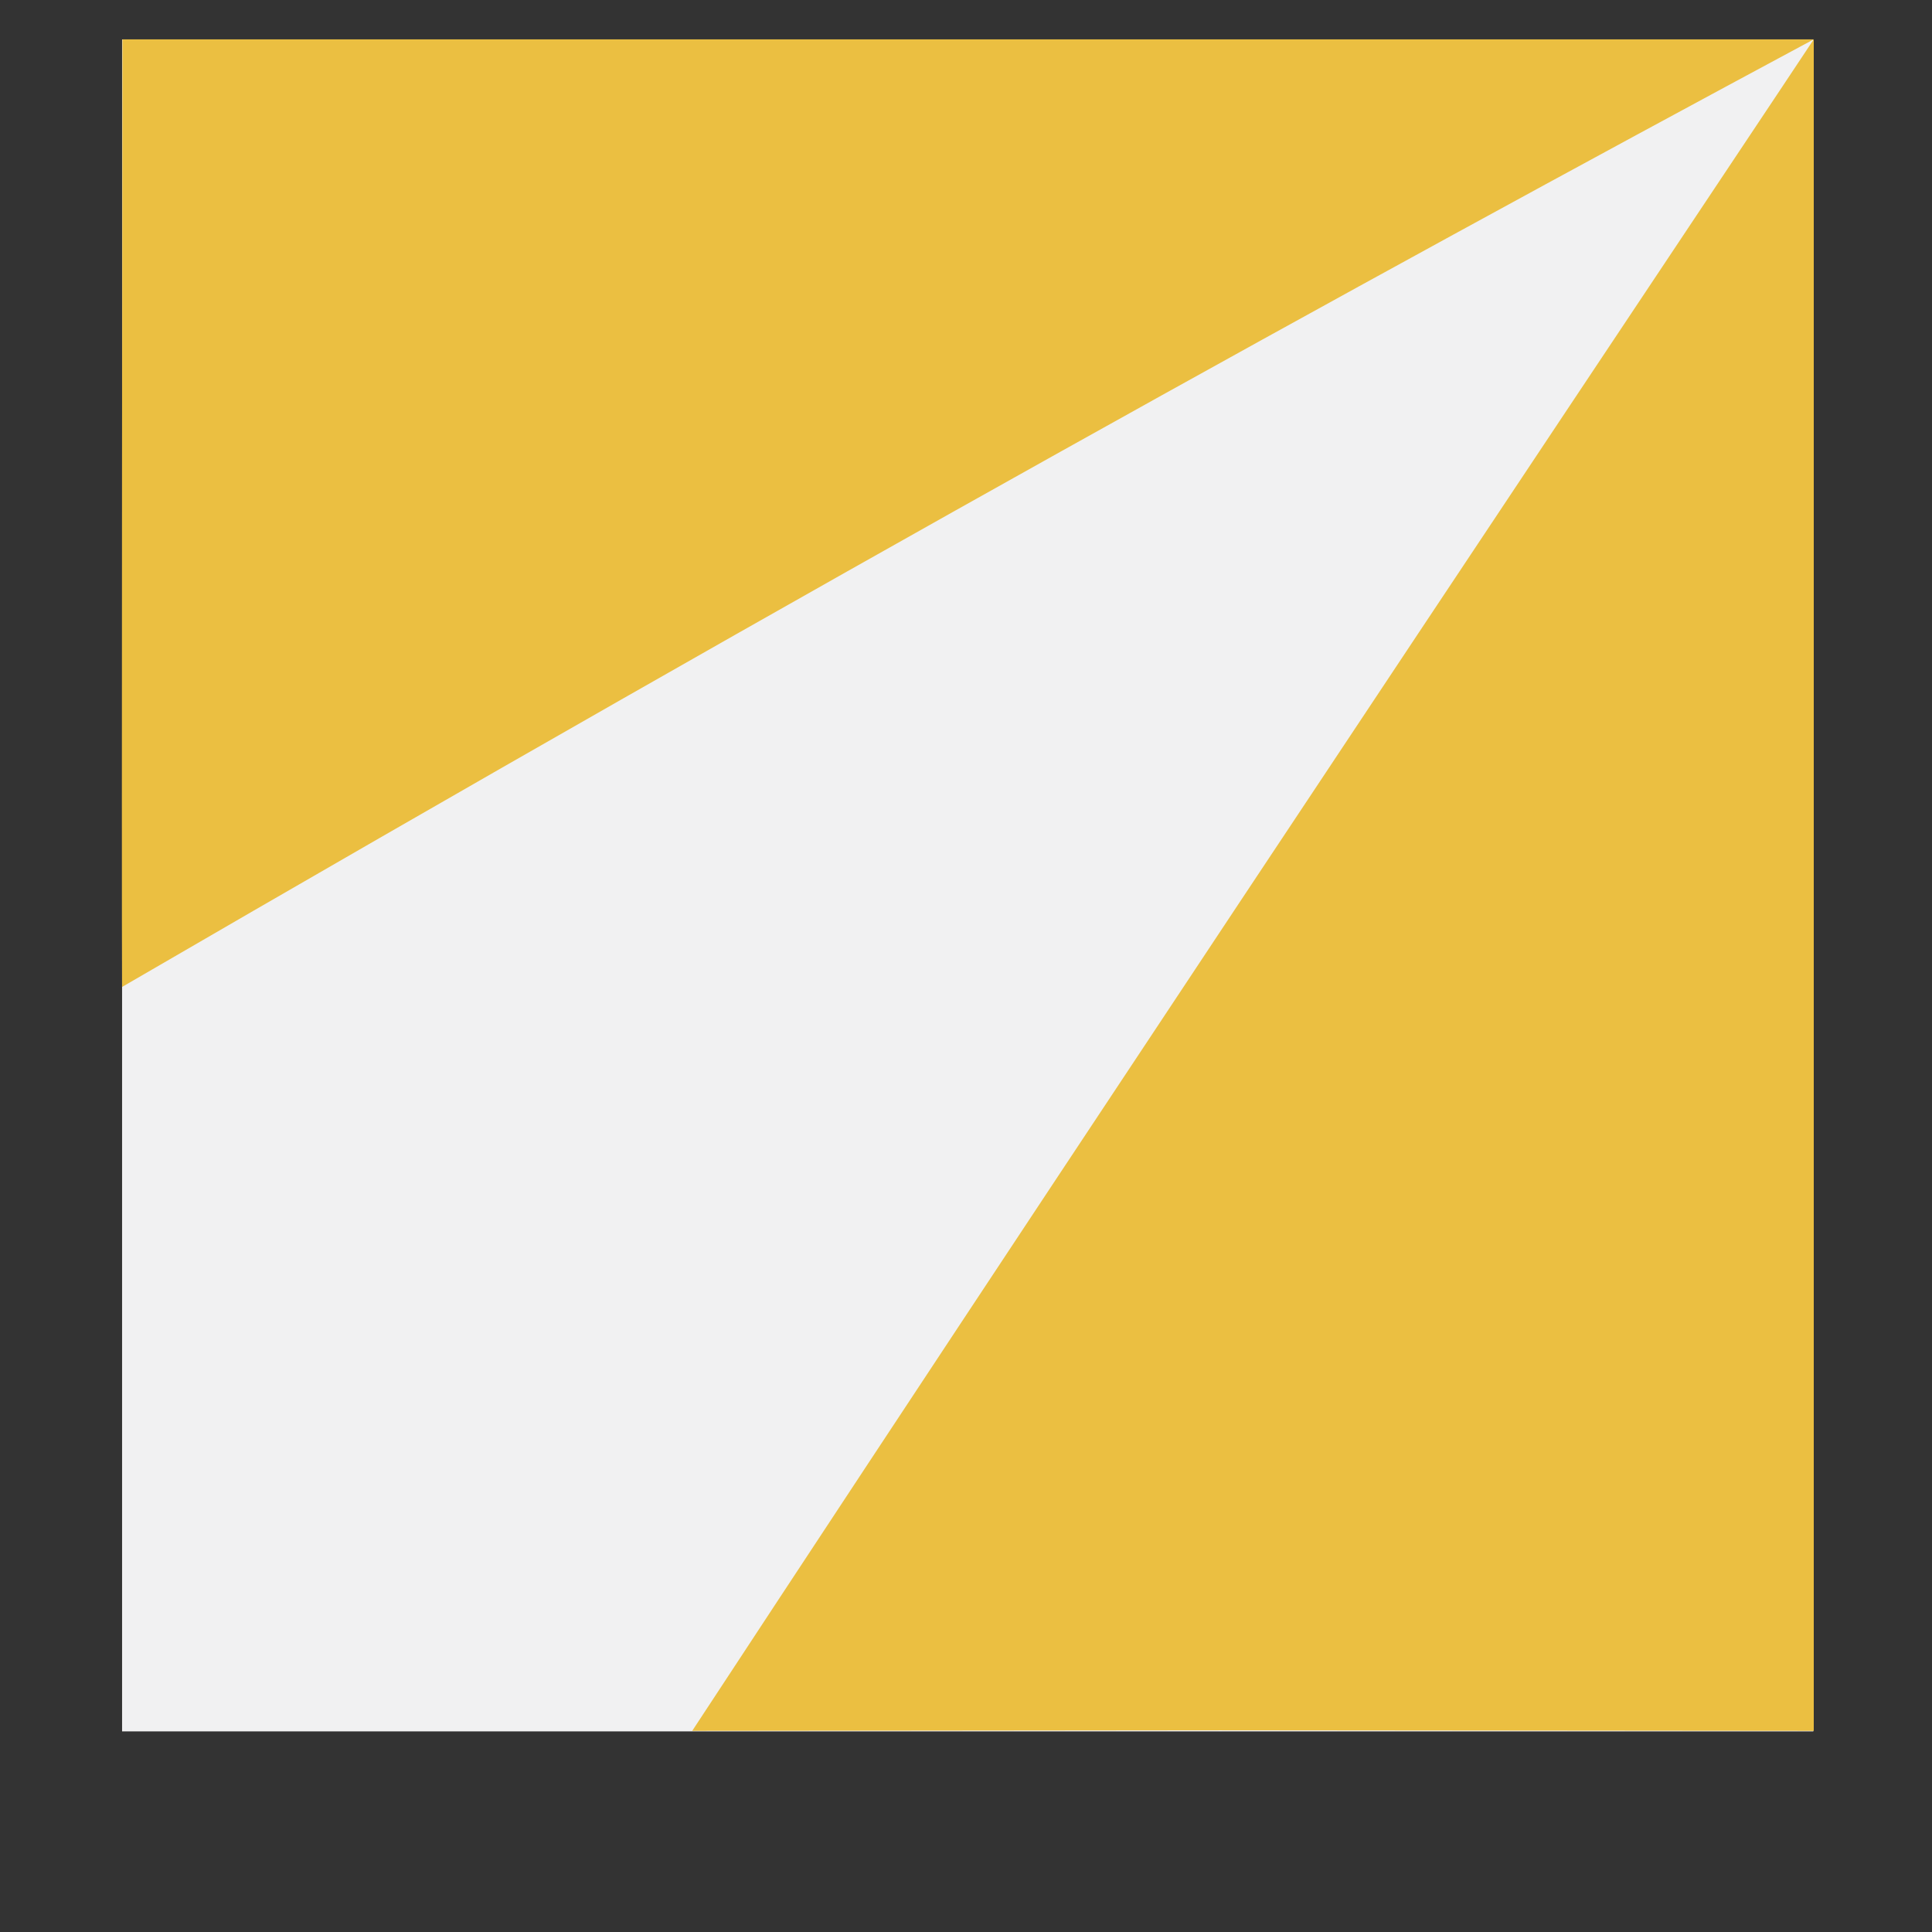 <?xml version="1.0" encoding="utf-8"?>
<!-- Generator: Adobe Illustrator 27.1.1, SVG Export Plug-In . SVG Version: 6.00 Build 0)  -->
<svg version="1.1" id="Layer_1" xmlns="http://www.w3.org/2000/svg" xmlns:xlink="http://www.w3.org/1999/xlink" x="0px" y="0px"
	 viewBox="0 0 800 800" style="enable-background:new 0 0 800 800;" xml:space="preserve">
<rect x="0" y="0" width="800" height="800" fill="#333333" stroke="none"/>
<style type="text/css">
	.st0{fill:#F1F1F2;}
	.st1{fill:#EBBF41;}
</style>
<rect id="Base_1_" x="50.55" y="16.33" class="st0" width="700.3" height="700.6"/>
<g id="Logo_Completo_II">
	<g id="Concepto_de_7_1_">
		<path class="st1" d="M505.23,716.49c0,0-216.38,0.22-218.6,0.22C474.14,430.98,741.27,31.25,751.04,16.29v700.42L505.23,716.49z"
			/>
		<path class="st1" d="M50.69,16.29c0,0,696.7-0.01,700.35,0C558.78,119.55,344.8,237.69,50.55,408.67
			C50.32,369.59,50.69,16.29,50.69,16.29z"/>
	</g>
</g>
</svg>
